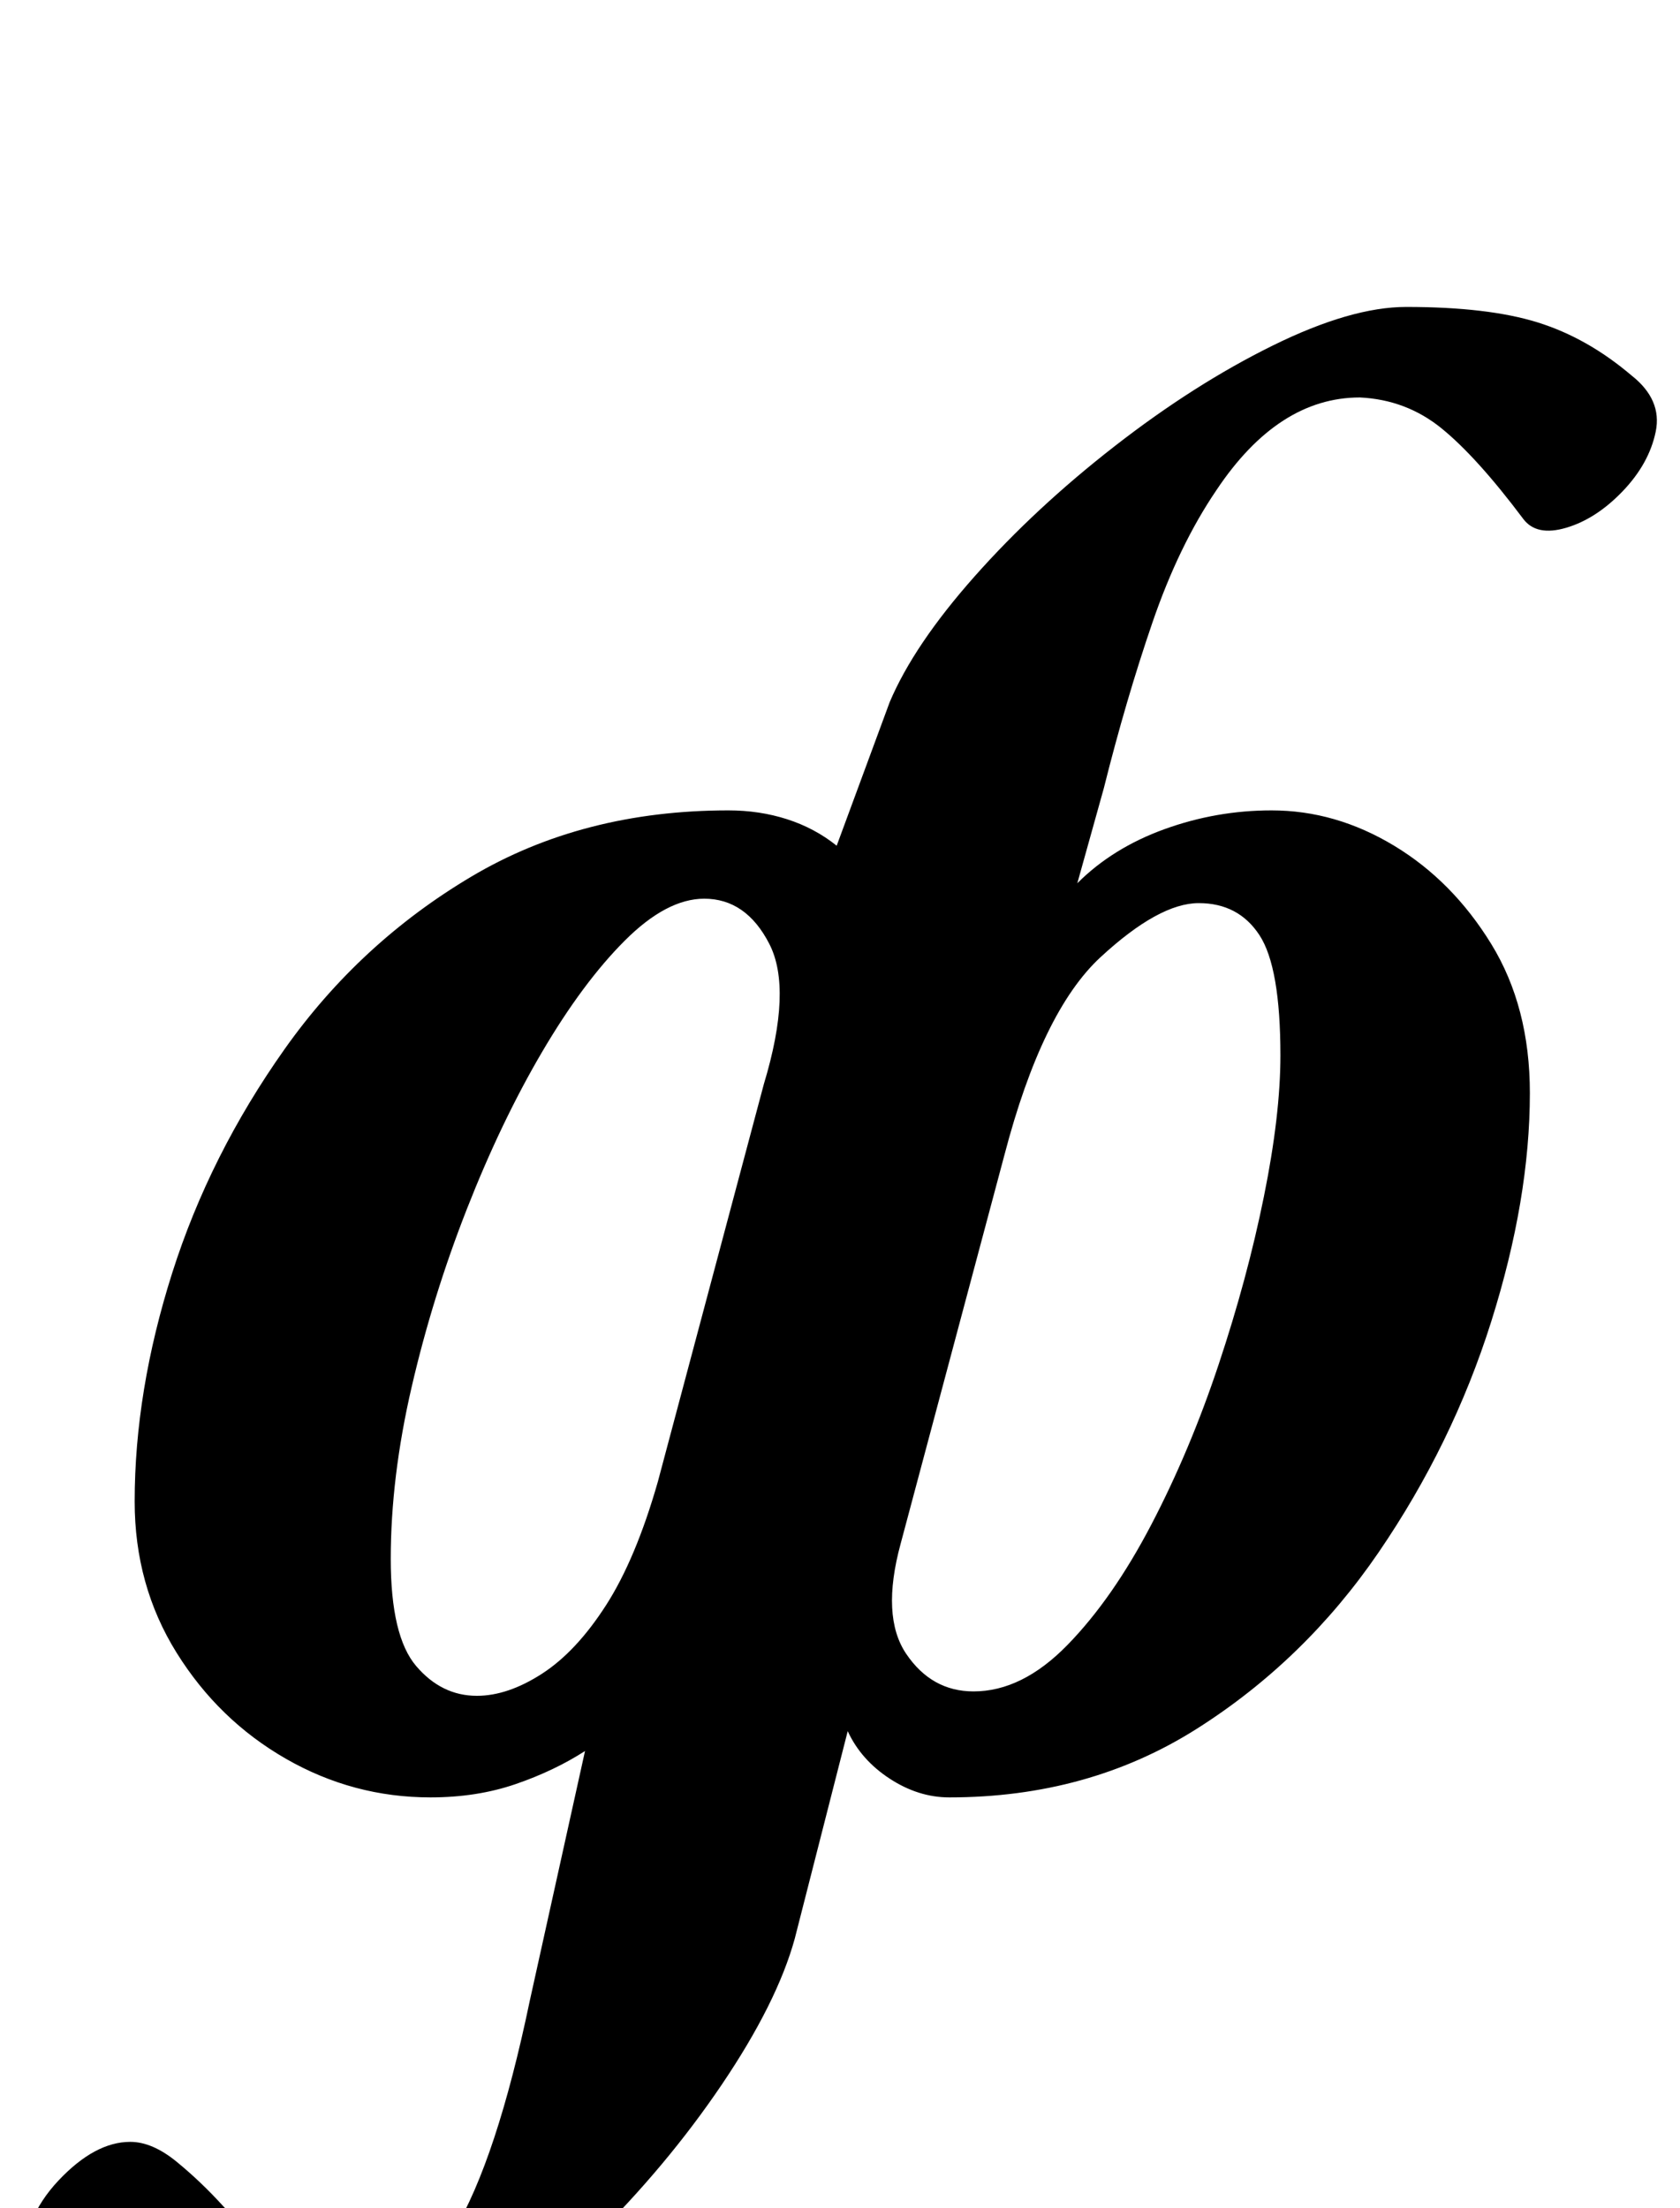 <?xml version="1.0" standalone="no"?>
<!DOCTYPE svg PUBLIC "-//W3C//DTD SVG 1.1//EN" "http://www.w3.org/Graphics/SVG/1.1/DTD/svg11.dtd" >
<svg xmlns="http://www.w3.org/2000/svg" xmlns:xlink="http://www.w3.org/1999/xlink" version="1.1" viewBox="-50 0 761 1000">
  <g transform="matrix(1 0 0 -1 0 800)">
   <path fill="currentColor"
d="M85 -291q-30 0 -59 6t-47.5 20t-18.5 37t16.5 40.5t32.5 17.5q10 0 21 -9t21 -20q14 -15 29 -29.5t31 -14.5q25 0 44.5 32.5t34.5 104.5l25 113q-14 -9 -31.5 -15t-38.5 -6q-35 0 -65.5 17.5t-49.5 48t-19 68.5q0 50 17 103.5t51 101.5t84.5 78t116.5 30q14 0 26.5 -4
t22.5 -12l24 65q11 26 38.5 57t63.5 59t71.5 45.5t60.5 17.5q37 0 59.5 -7t42.5 -24q14 -11 11 -25.5t-15 -27t-25.5 -16.5t-19.5 4q-21 28 -37 41t-37 14q-37 0 -65 -42q-17 -25 -29 -60t-22 -75l-12 -43q16 16 39.5 24.5t48.5 8.5q29 0 55.5 -16t44 -44.5t17.5 -67.5
q0 -48 -17.5 -103.5t-51 -104.5t-82.5 -80t-112 -31q-14 0 -27 8.5t-19 21.5l-24 -94q-8 -29 -33 -66t-59 -70.5t-69.5 -55t-63.5 -21.5zM166 32q14 0 29.5 10t29 31t23.5 56l48 180q13 43 2.5 63.5t-29.5 20.5q-17 0 -36 -19t-37.5 -50.5t-34 -71t-25 -80.5t-9.5 -78
q0 -35 11.5 -48.5t27.5 -13.5zM391 34q22 0 42.5 21t38 54.5t30.5 72.5t20.5 76t7.5 64q0 40 -9.5 54.5t-27.5 14.5t-44.5 -24.5t-43.5 -89.5l-47 -176q-9 -33 2.5 -50t30.5 -17z" />
  </g>

</svg>
